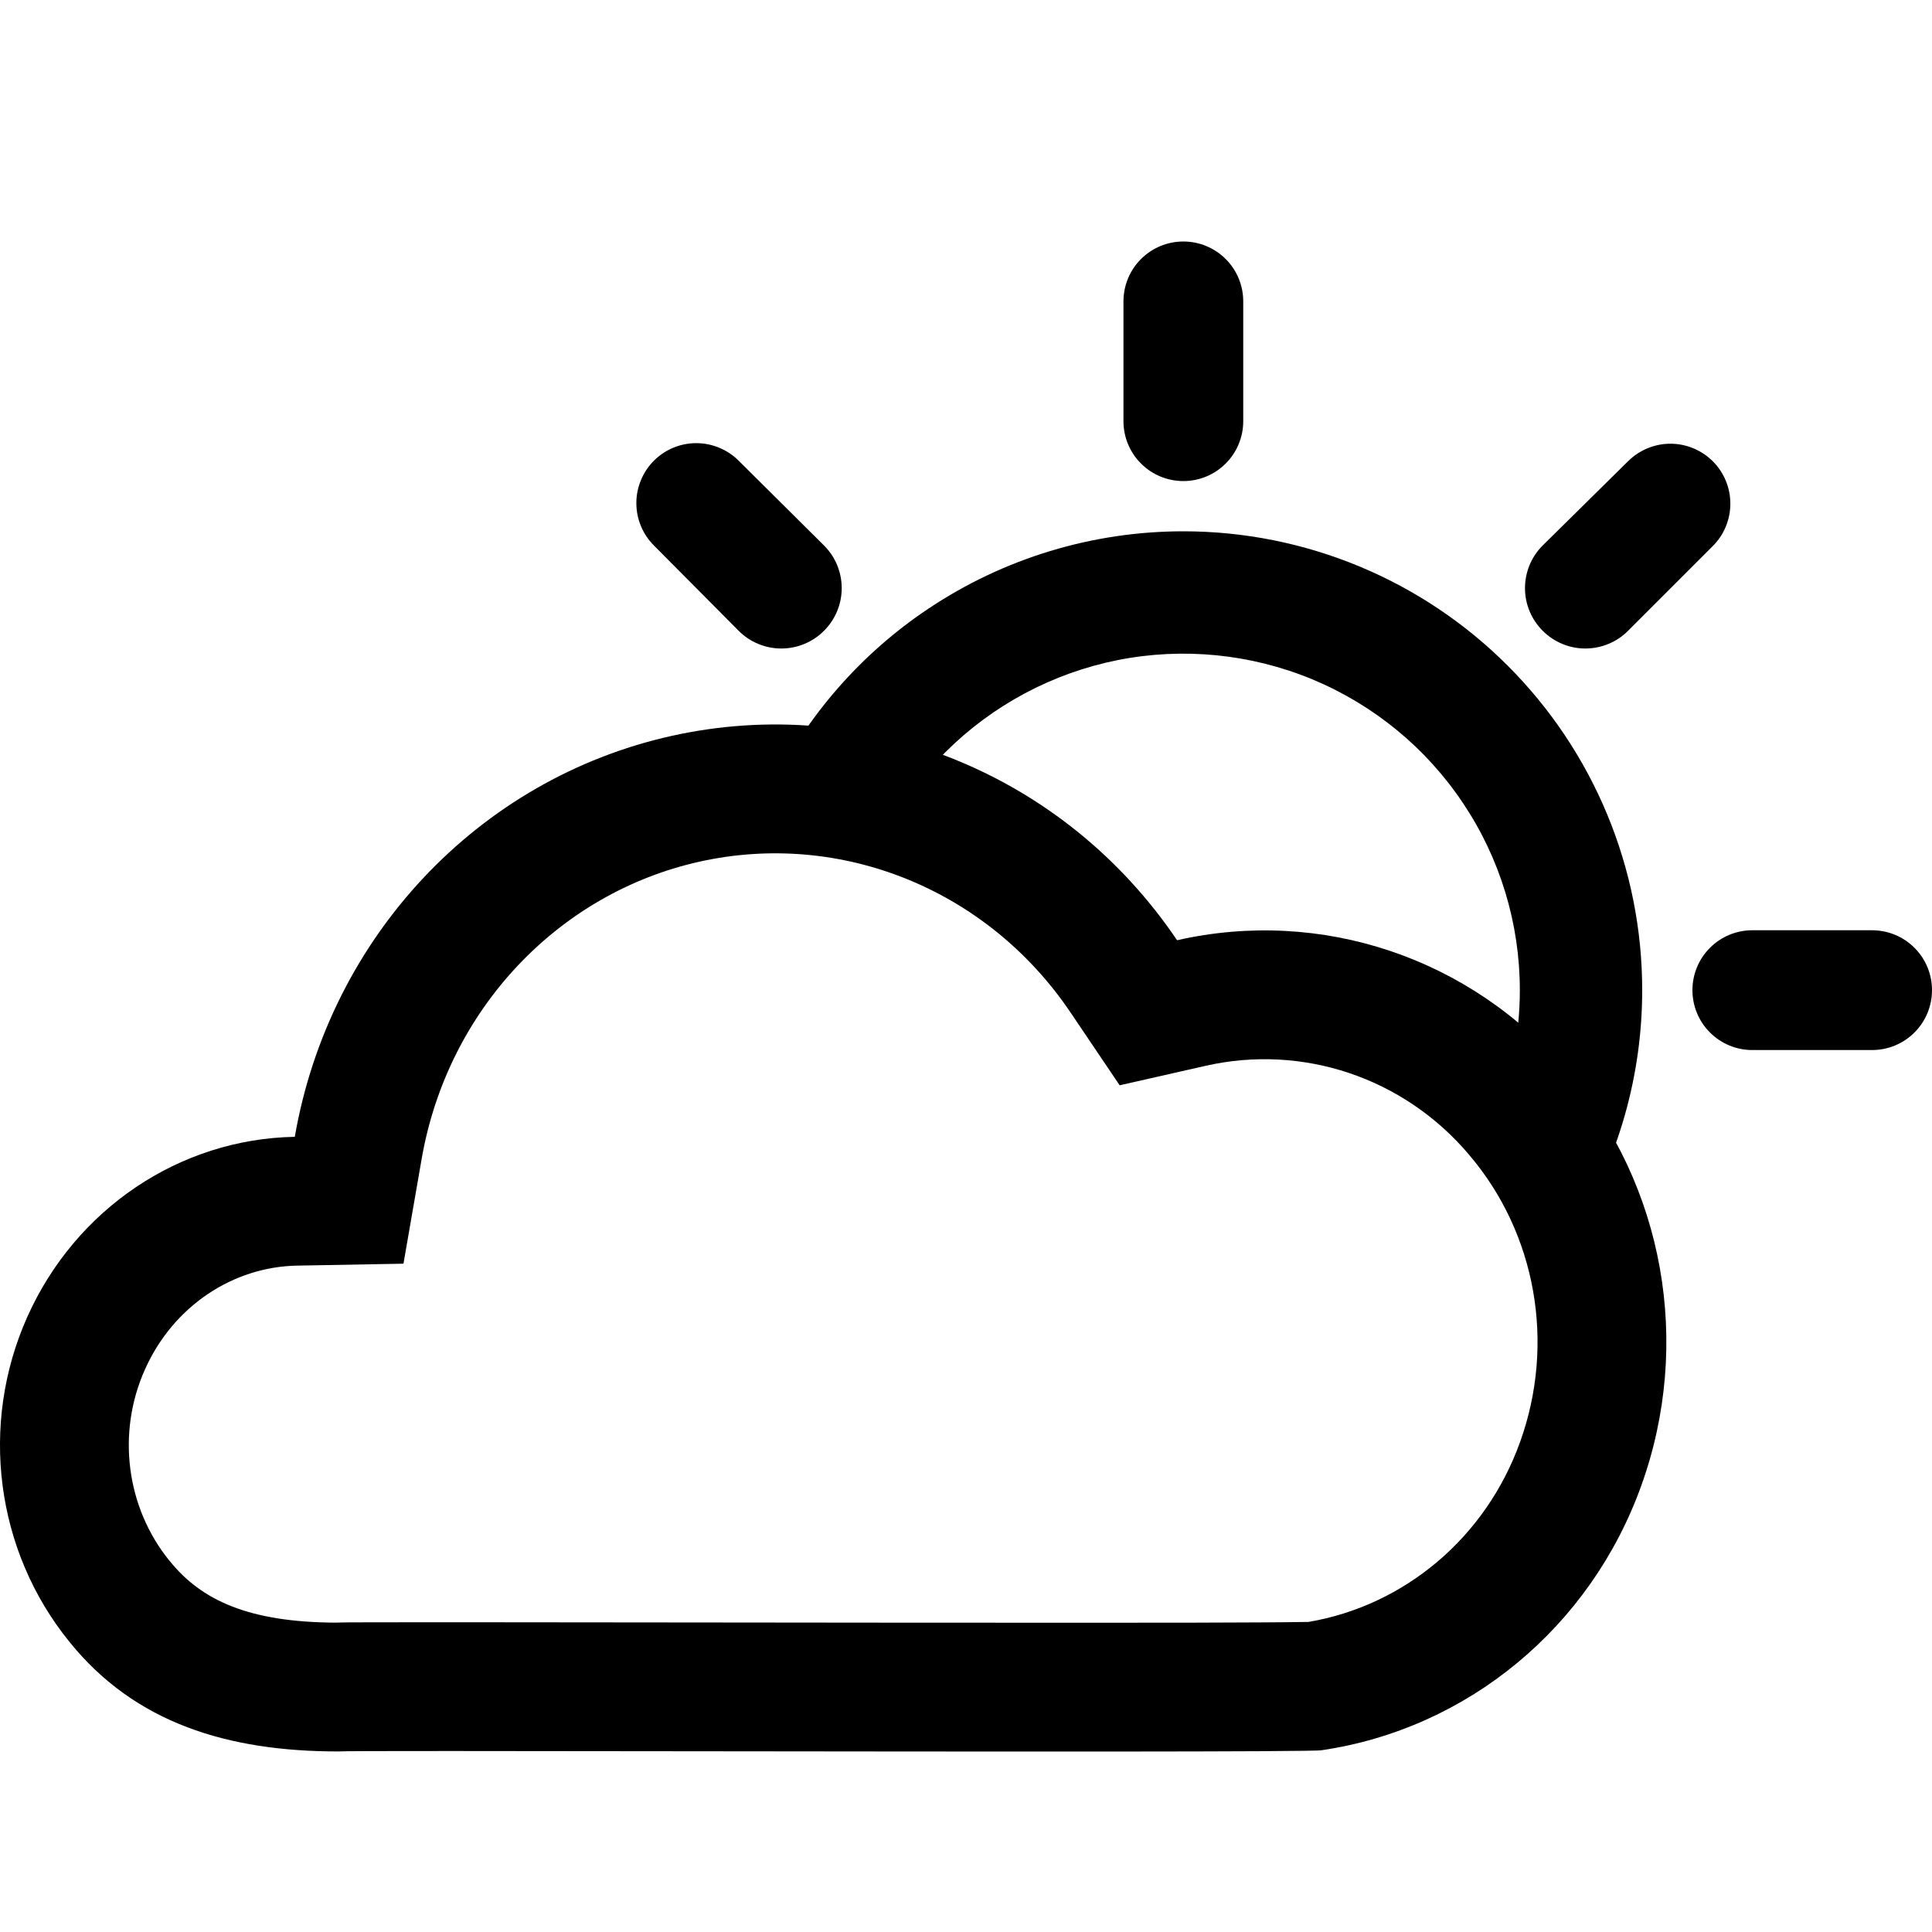 <svg width="24" height="24" viewBox="0 0 24 24" xmlns="http://www.w3.org/2000/svg">
<path d="M14.7 5.976C14.897 5.976 15.087 5.898 15.226 5.758C15.366 5.619 15.444 5.429 15.444 5.232V3.744C15.444 3.547 15.366 3.357 15.226 3.218C15.087 3.078 14.897 3 14.7 3C14.503 3 14.313 3.078 14.174 3.218C14.034 3.357 13.956 3.547 13.956 3.744V5.232C13.956 5.429 14.034 5.619 14.174 5.758C14.313 5.898 14.503 5.976 14.7 5.976ZM9.176 7.836C9.316 7.977 9.507 8.056 9.706 8.056C9.905 8.056 10.095 7.977 10.236 7.836C10.377 7.695 10.456 7.505 10.456 7.306C10.456 7.107 10.377 6.916 10.236 6.776L9.176 5.723C9.107 5.654 9.025 5.599 8.934 5.562C8.844 5.524 8.747 5.505 8.649 5.505C8.452 5.505 8.263 5.583 8.123 5.723C8.054 5.792 7.999 5.874 7.962 5.965C7.924 6.055 7.905 6.152 7.905 6.249C7.905 6.447 7.983 6.636 8.123 6.776L9.176 7.836ZM23.256 11.556H21.768C21.571 11.556 21.381 11.634 21.242 11.774C21.102 11.913 21.024 12.103 21.024 12.3C21.024 12.497 21.102 12.687 21.242 12.826C21.381 12.966 21.571 13.044 21.768 13.044H23.256C23.453 13.044 23.643 12.966 23.782 12.826C23.922 12.687 24 12.497 24 12.3C24 12.103 23.922 11.913 23.782 11.774C23.643 11.634 23.453 11.556 23.256 11.556ZM20.224 7.836L21.277 6.783C21.417 6.644 21.495 6.454 21.495 6.257C21.495 6.059 21.417 5.87 21.277 5.73C21.137 5.591 20.948 5.512 20.751 5.512C20.553 5.512 20.364 5.591 20.224 5.73L19.164 6.776C19.023 6.916 18.944 7.107 18.944 7.306C18.944 7.505 19.023 7.695 19.164 7.836C19.305 7.977 19.495 8.056 19.694 8.056C19.893 8.056 20.084 7.977 20.224 7.836Z" fill="currentColor"/>
<path d="M11.533 7.561C12.471 6.934 13.573 6.6 14.7 6.6C16.212 6.6 17.662 7.201 18.73 8.27C19.799 9.339 20.4 10.788 20.4 12.3C20.4 13.353 20.108 14.384 19.559 15.279L18.549 13.931C18.765 13.42 18.88 12.866 18.88 12.3C18.88 11.473 18.635 10.665 18.175 9.978C17.716 9.29 17.063 8.755 16.3 8.438C15.536 8.122 14.695 8.039 13.884 8.2C13.074 8.362 12.329 8.76 11.744 9.344C11.526 9.563 11.334 9.804 11.17 10.062L9.579 9.797C10.021 8.894 10.694 8.121 11.533 7.561Z" fill="currentColor"/>
<path d="M16.256 20.148C17.442 19.946 18.455 19.106 18.883 17.913C19.326 16.682 19.079 15.319 18.252 14.348L18.249 14.344C17.436 13.383 16.179 12.967 14.976 13.24L13.909 13.482L13.297 12.575C12.258 11.038 10.437 10.315 8.689 10.704C6.938 11.094 5.561 12.538 5.238 14.396L5.012 15.698L3.691 15.722C2.9 15.736 2.155 16.219 1.801 17.011C1.446 17.802 1.57 18.729 2.104 19.387L2.109 19.392C2.504 19.883 3.095 20.151 4.167 20.157C4.18 20.156 4.192 20.156 4.201 20.156C4.229 20.155 4.263 20.155 4.299 20.154C4.372 20.154 4.472 20.153 4.594 20.153C4.839 20.152 5.184 20.152 5.602 20.152C6.436 20.152 7.567 20.153 8.782 20.155L8.784 20.155C10.501 20.157 12.387 20.159 13.854 20.158C14.588 20.158 15.215 20.157 15.663 20.154C15.887 20.153 16.062 20.151 16.182 20.149C16.212 20.149 16.236 20.148 16.256 20.148ZM4.2 21.757C2.836 21.757 1.678 21.408 0.863 20.396C-0.056 19.265 -0.259 17.695 0.34 16.357C0.939 15.019 2.229 14.148 3.662 14.122C4.092 11.645 5.938 9.677 8.341 9.142C10.744 8.607 13.223 9.608 14.622 11.68C16.41 11.274 18.273 11.895 19.47 13.311C20.676 14.726 21.022 16.694 20.389 18.454C19.757 20.215 18.231 21.475 16.418 21.742C16.333 21.764 12.214 21.759 8.782 21.755C6.349 21.752 4.261 21.749 4.2 21.757Z" fill="currentColor"/>
</svg>

